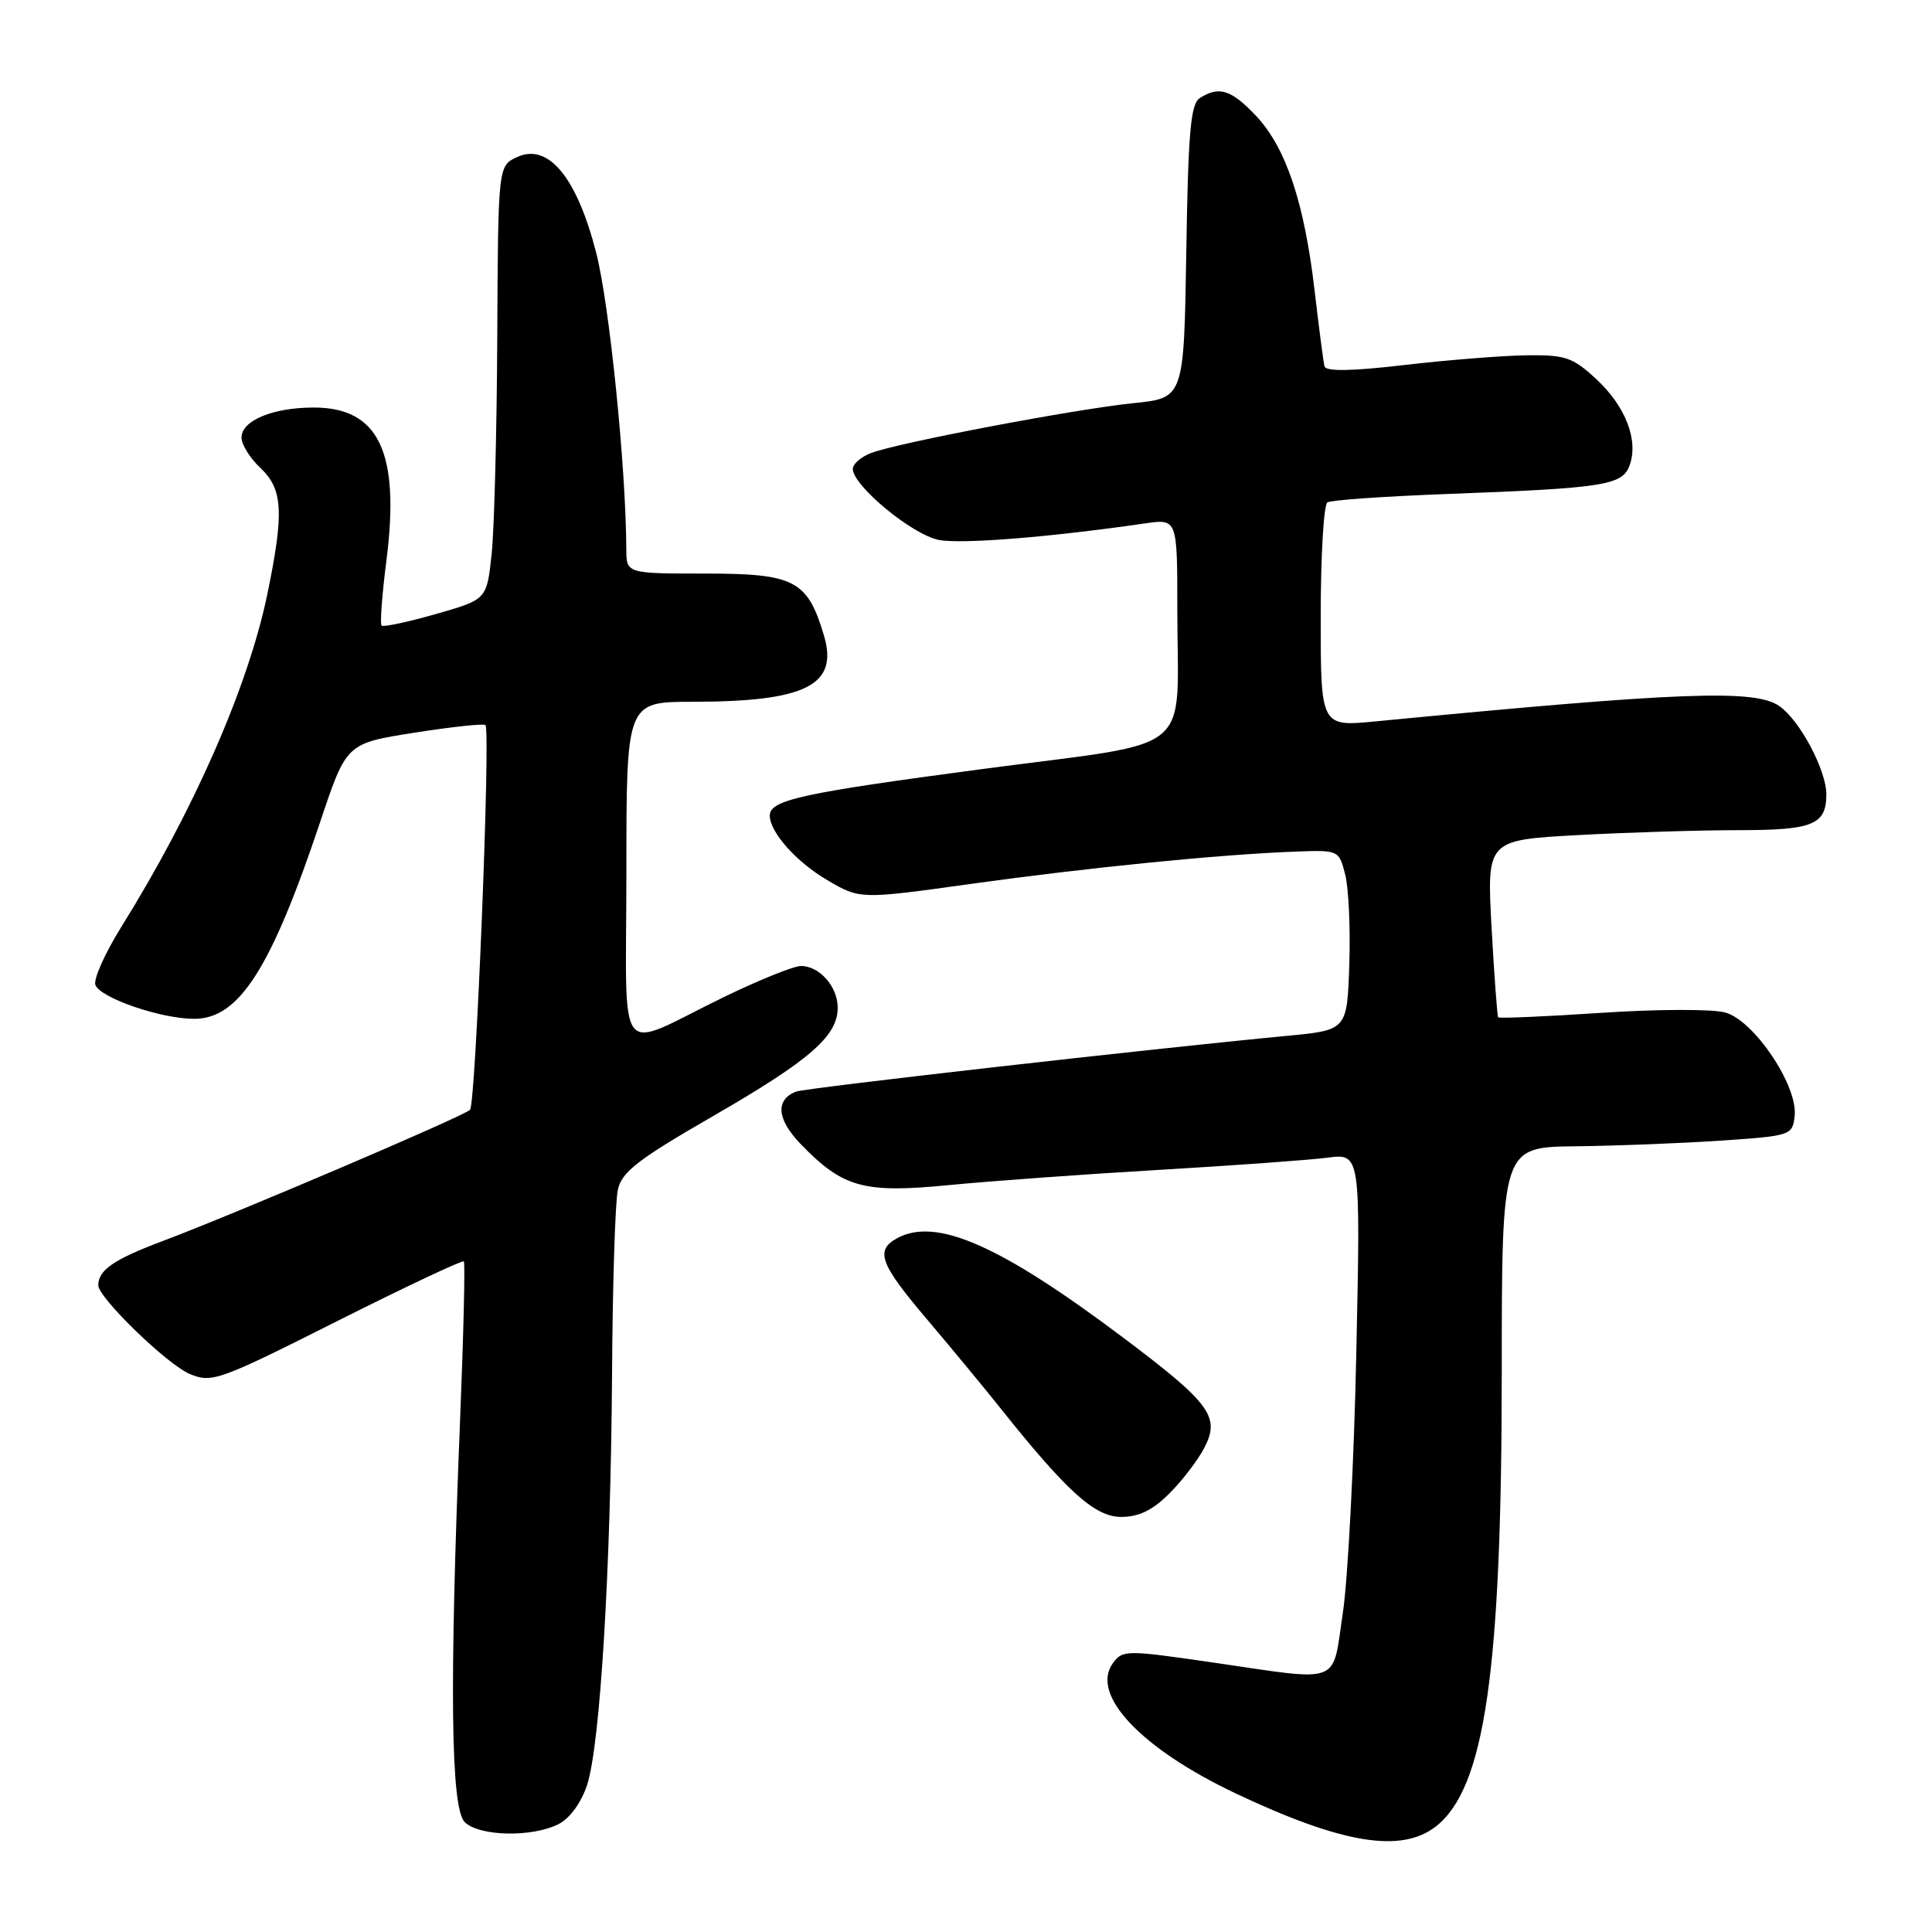 <?xml version="1.0" encoding="UTF-8" standalone="no"?>
<!DOCTYPE svg PUBLIC "-//W3C//DTD SVG 1.1//EN" "http://www.w3.org/Graphics/SVG/1.1/DTD/svg11.dtd" >
<svg xmlns="http://www.w3.org/2000/svg" xmlns:xlink="http://www.w3.org/1999/xlink" version="1.1" viewBox="0 0 256 256">
 <g >
 <path fill="currentColor"
d=" M 190.29 241.99 C 196.75 236.91 198.99 221.41 198.99 181.75 C 199.00 152.00 199.00 152.00 208.75 151.89 C 214.11 151.83 222.78 151.49 228.00 151.14 C 237.30 150.51 237.51 150.44 237.80 147.90 C 238.27 143.91 232.44 135.22 228.60 134.16 C 226.88 133.69 219.56 133.71 212.13 134.21 C 204.78 134.70 198.66 134.96 198.52 134.80 C 198.39 134.63 197.99 129.28 197.64 122.90 C 197.01 111.31 197.01 111.31 209.16 110.65 C 215.85 110.29 225.43 110.00 230.46 110.00 C 240.22 110.00 242.00 109.27 242.00 105.26 C 242.00 102.05 238.50 95.47 235.79 93.57 C 232.56 91.30 222.79 91.67 182.25 95.59 C 175.00 96.29 175.00 96.29 175.00 81.70 C 175.00 73.68 175.40 66.87 175.89 66.57 C 176.38 66.26 183.47 65.77 191.64 65.46 C 212.56 64.68 214.95 64.31 215.92 61.69 C 217.15 58.37 215.41 53.85 211.53 50.25 C 208.39 47.34 207.43 47.01 202.26 47.08 C 199.09 47.12 191.84 47.70 186.14 48.36 C 179.07 49.19 175.69 49.24 175.50 48.54 C 175.36 47.97 174.77 43.45 174.19 38.50 C 172.84 26.86 170.39 19.55 166.44 15.36 C 163.15 11.88 161.55 11.37 159.00 12.98 C 157.77 13.75 157.44 17.40 157.19 33.33 C 156.88 52.74 156.88 52.74 150.19 53.42 C 142.44 54.21 119.02 58.66 115.44 60.02 C 114.10 60.53 113.00 61.48 113.00 62.13 C 113.00 64.36 120.93 70.90 124.43 71.55 C 127.47 72.12 139.13 71.18 151.75 69.35 C 156.00 68.74 156.00 68.74 156.00 80.74 C 156.00 100.46 158.88 98.09 130.19 101.90 C 106.21 105.08 102.00 106.00 102.00 108.07 C 102.00 110.27 105.52 114.22 109.62 116.62 C 113.96 119.17 113.96 119.17 128.73 117.11 C 144.21 114.96 161.38 113.24 171.45 112.85 C 177.39 112.62 177.41 112.63 178.24 115.85 C 178.70 117.62 178.95 123.00 178.79 127.79 C 178.50 136.50 178.50 136.50 170.50 137.26 C 152.55 138.96 106.74 144.16 105.50 144.64 C 102.69 145.72 102.93 148.33 106.13 151.63 C 111.69 157.37 114.43 158.13 125.65 157.04 C 131.07 156.51 143.60 155.60 153.50 155.02 C 163.40 154.44 173.48 153.71 175.89 153.40 C 180.28 152.83 180.28 152.83 179.72 179.17 C 179.42 193.65 178.61 209.21 177.93 213.75 C 176.48 223.39 178.01 222.81 160.65 220.28 C 149.24 218.62 148.75 218.62 147.47 220.37 C 144.42 224.54 151.19 231.70 163.78 237.66 C 177.88 244.32 185.70 245.60 190.29 241.99 Z  M 74.00 241.71 C 75.50 240.95 77.01 238.88 77.79 236.53 C 79.52 231.25 80.93 208.10 81.10 182.00 C 81.17 170.18 81.52 159.22 81.87 157.65 C 82.39 155.28 84.51 153.64 94.50 147.88 C 107.34 140.47 111.00 137.28 111.00 133.52 C 111.00 130.73 108.59 128.00 106.13 128.00 C 105.17 128.00 100.59 129.85 95.95 132.10 C 81.30 139.22 83.00 141.40 83.00 115.48 C 83.00 93.00 83.00 93.00 91.75 92.99 C 106.81 92.98 111.15 90.79 109.17 84.18 C 106.99 76.89 105.28 76.00 93.46 76.00 C 83.00 76.00 83.00 76.00 82.99 72.75 C 82.94 61.87 80.75 40.32 79.00 33.50 C 76.45 23.52 72.66 18.92 68.55 20.80 C 66.00 21.96 66.00 21.96 65.89 44.73 C 65.83 57.25 65.49 70.19 65.14 73.47 C 64.50 79.44 64.50 79.44 57.73 81.37 C 54.01 82.43 50.78 83.12 50.56 82.89 C 50.34 82.67 50.62 78.80 51.20 74.30 C 53.03 59.96 50.21 54.00 41.59 54.00 C 36.15 54.00 32.00 55.72 32.00 57.99 C 32.00 58.90 33.13 60.71 34.50 62.00 C 37.49 64.81 37.66 67.89 35.43 78.70 C 32.90 90.94 25.66 107.44 16.07 122.83 C 13.90 126.31 12.36 129.77 12.64 130.51 C 13.31 132.25 21.34 135.00 25.73 135.00 C 31.68 135.00 35.91 128.39 42.47 108.78 C 45.91 98.50 45.91 98.50 54.95 97.08 C 59.92 96.30 64.14 95.85 64.33 96.08 C 65.02 96.94 63.04 146.36 62.28 147.06 C 61.32 147.96 31.11 160.85 21.54 164.45 C 15.09 166.88 13.05 168.27 13.02 170.29 C 12.98 171.91 22.18 180.83 25.15 182.06 C 28.08 183.28 29.01 182.94 44.67 175.06 C 53.72 170.51 61.27 166.95 61.46 167.14 C 61.65 167.34 61.42 176.95 60.95 188.50 C 59.54 223.55 59.73 239.59 61.57 241.43 C 63.48 243.33 70.47 243.49 74.00 241.71 Z  M 154.95 197.89 C 156.66 196.19 158.75 193.45 159.59 191.82 C 161.71 187.73 160.38 185.93 148.80 177.22 C 132.56 165.02 124.09 161.28 118.93 164.04 C 115.92 165.65 116.56 167.43 122.75 174.72 C 125.91 178.45 130.30 183.75 132.49 186.50 C 141.38 197.66 145.08 201.00 148.56 201.00 C 150.90 201.00 152.74 200.11 154.95 197.89 Z "/>
</g>
</svg>